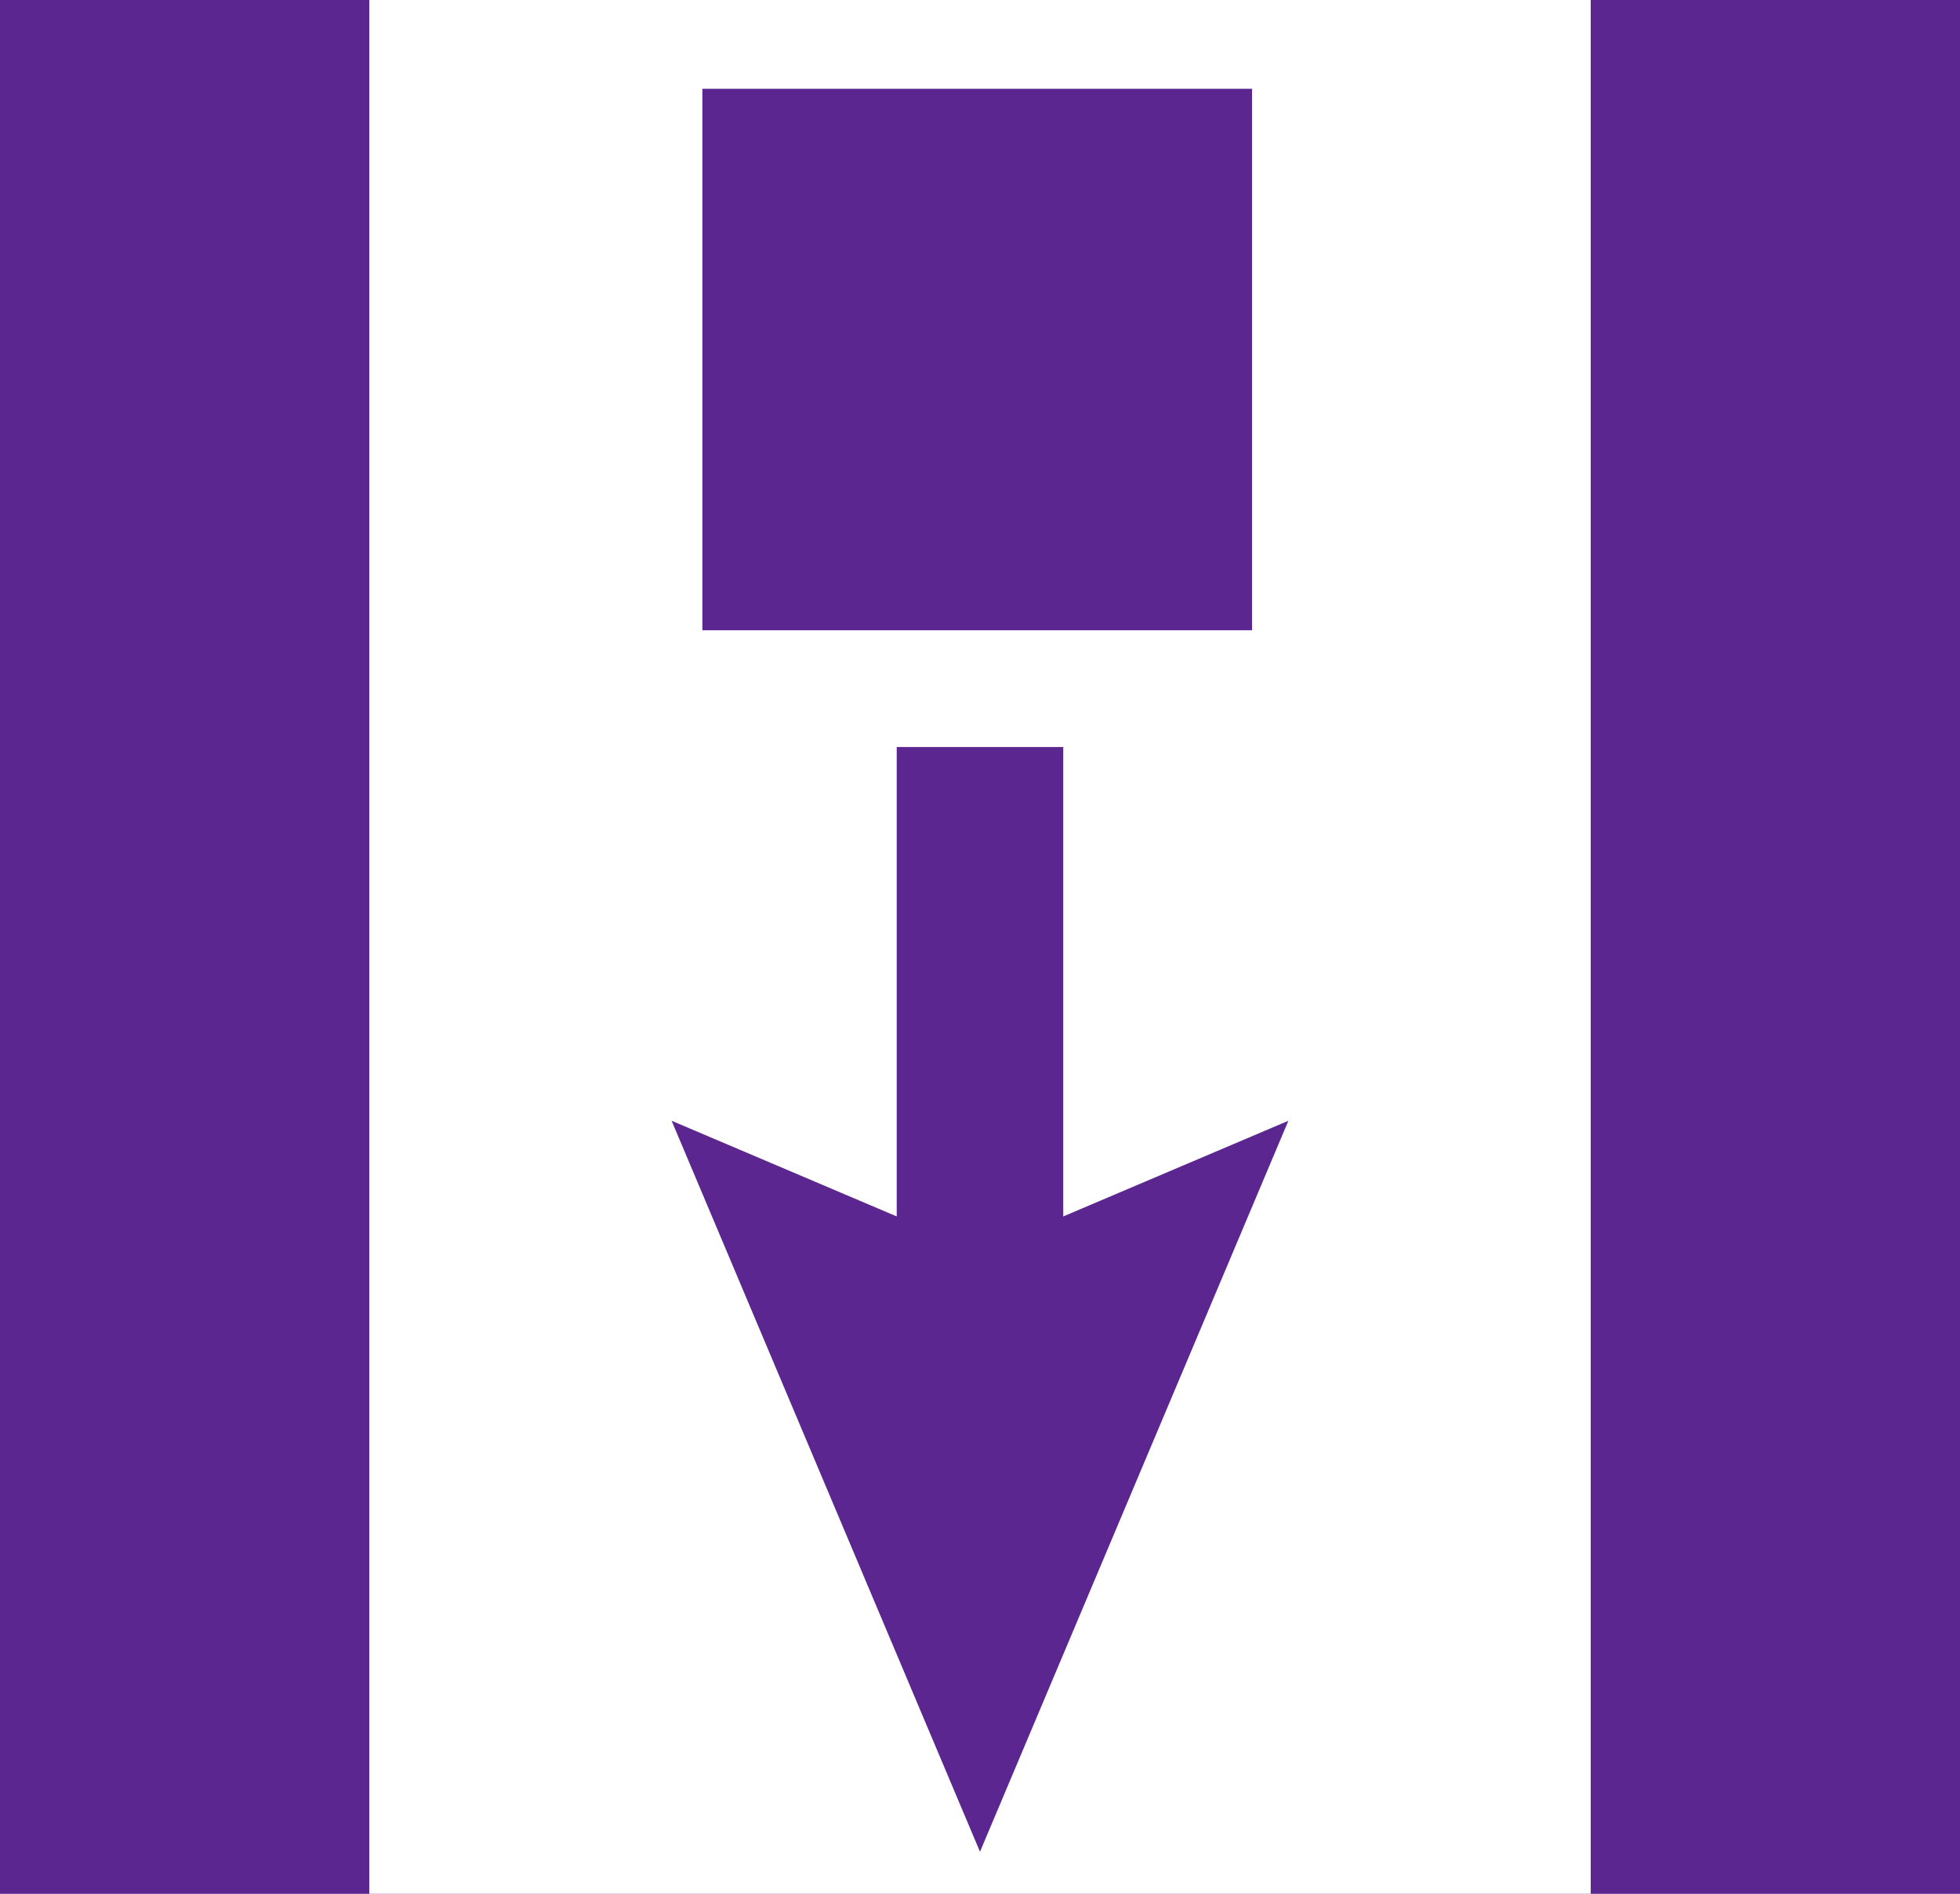 <?xml version="1.0" encoding="utf-8"?>
<!-- Generator: Adobe Illustrator 16.0.4, SVG Export Plug-In . SVG Version: 6.00 Build 0)  -->
<!DOCTYPE svg PUBLIC "-//W3C//DTD SVG 1.1//EN" "http://www.w3.org/Graphics/SVG/1.1/DTD/svg11.dtd">
<svg version="1.1"
	 id="svg9432" sodipodi:docname="A-K2a-III_Grauwacke.svg" inkscape:version="0.92.3 (2405546, 2018-03-11)" xmlns:dc="http://purl.org/dc/elements/1.1/" xmlns:inkscape="http://www.inkscape.org/namespaces/inkscape" xmlns:svg="http://www.w3.org/2000/svg" xmlns:sodipodi="http://sodipodi.sourceforge.net/DTD/sodipodi-0.dtd" xmlns:cc="http://creativecommons.org/ns#" xmlns:rdf="http://www.w3.org/1999/02/22-rdf-syntax-ns#"
	 xmlns="http://www.w3.org/2000/svg" xmlns:xlink="http://www.w3.org/1999/xlink" x="0px" y="0px" width="58.839px"
	 height="56.855px" viewBox="0 0 58.839 56.855" enable-background="new 0 0 58.839 56.855" xml:space="preserve">
<rect x="0" y="0" width="58.839" height="56.855" fill="#808080" stroke="none"/>
<rect y="0" fill="#FFFFFF" stroke="#5B268F" stroke-width="3" stroke-miterlimit="10" width="58.839" height="56.855"/>
<sodipodi:namedview  borderopacity="1.0" fit-margin-left="0" showgrid="true" inkscape:cx="33.045877" fit-margin-top="0" inkscape:cy="28.738358" showguides="true" pagecolor="#ffffff" id="base" bordercolor="#666666" inkscape:zoom="7.848108" inkscape:snap-global="false" inkscape:current-layer="layer1" inkscape:window-maximized="1" inkscape:window-height="989" inkscape:window-width="1680" inkscape:guide-bbox="true" fit-margin-bottom="0" inkscape:pageshadow="2" inkscape:grid-bbox="true" fit-margin-right="0" inkscape:pageopacity="0.0" inkscape:document-units="px" inkscape:window-y="-9" inkscape:window-x="1671">
	</sodipodi:namedview>
<sodipodi:namedview  borderopacity="1.0" fit-margin-left="0" showgrid="true" inkscape:cx="33.045877" fit-margin-top="0" inkscape:cy="28.738358" showguides="true" pagecolor="#ffffff" id="base" bordercolor="#666666" inkscape:zoom="7.848108" inkscape:snap-global="false" inkscape:current-layer="layer1" inkscape:window-maximized="1" inkscape:window-height="989" inkscape:window-width="1680" inkscape:guide-bbox="true" fit-margin-bottom="0" inkscape:pageshadow="2" inkscape:grid-bbox="true" fit-margin-right="0" inkscape:pageopacity="0.0" inkscape:document-units="px" inkscape:window-y="-9" inkscape:window-x="1671">
	</sodipodi:namedview>
<sodipodi:namedview  borderopacity="1.0" fit-margin-left="0" showgrid="true" inkscape:cx="33.045877" fit-margin-top="0" inkscape:cy="28.738358" showguides="true" pagecolor="#ffffff" id="base" bordercolor="#666666" inkscape:zoom="7.848108" inkscape:snap-global="false" inkscape:current-layer="layer1" inkscape:window-maximized="1" inkscape:window-height="989" inkscape:window-width="1680" inkscape:guide-bbox="true" fit-margin-bottom="0" inkscape:pageshadow="2" inkscape:grid-bbox="true" fit-margin-right="0" inkscape:pageopacity="0.0" inkscape:document-units="px" inkscape:window-y="-9" inkscape:window-x="1671">
	</sodipodi:namedview>
<rect y="0" fill="#FFFFFF" width="58.839" height="56.855"/>
<g>
	<g>
		<line fill="none" stroke="#5B268F" stroke-width="5" stroke-miterlimit="10" x1="29.419" y1="22.427" x2="29.419" y2="40.67"/>
		<g>
			<polygon fill="#5B268F" points="20.162,33.648 29.419,37.582 38.677,33.648 29.419,55.594 			"/>
		</g>
	</g>
</g>
<rect y="0" fill="#5B268F" width="11.086" height="56.855"/>
<rect x="47.753" y="0" fill="#5B268F" width="11.086" height="56.855"/>
<rect x="21.086" y="2.666" fill="#5B268F" width="16.5" height="16.255"/>
</svg>
